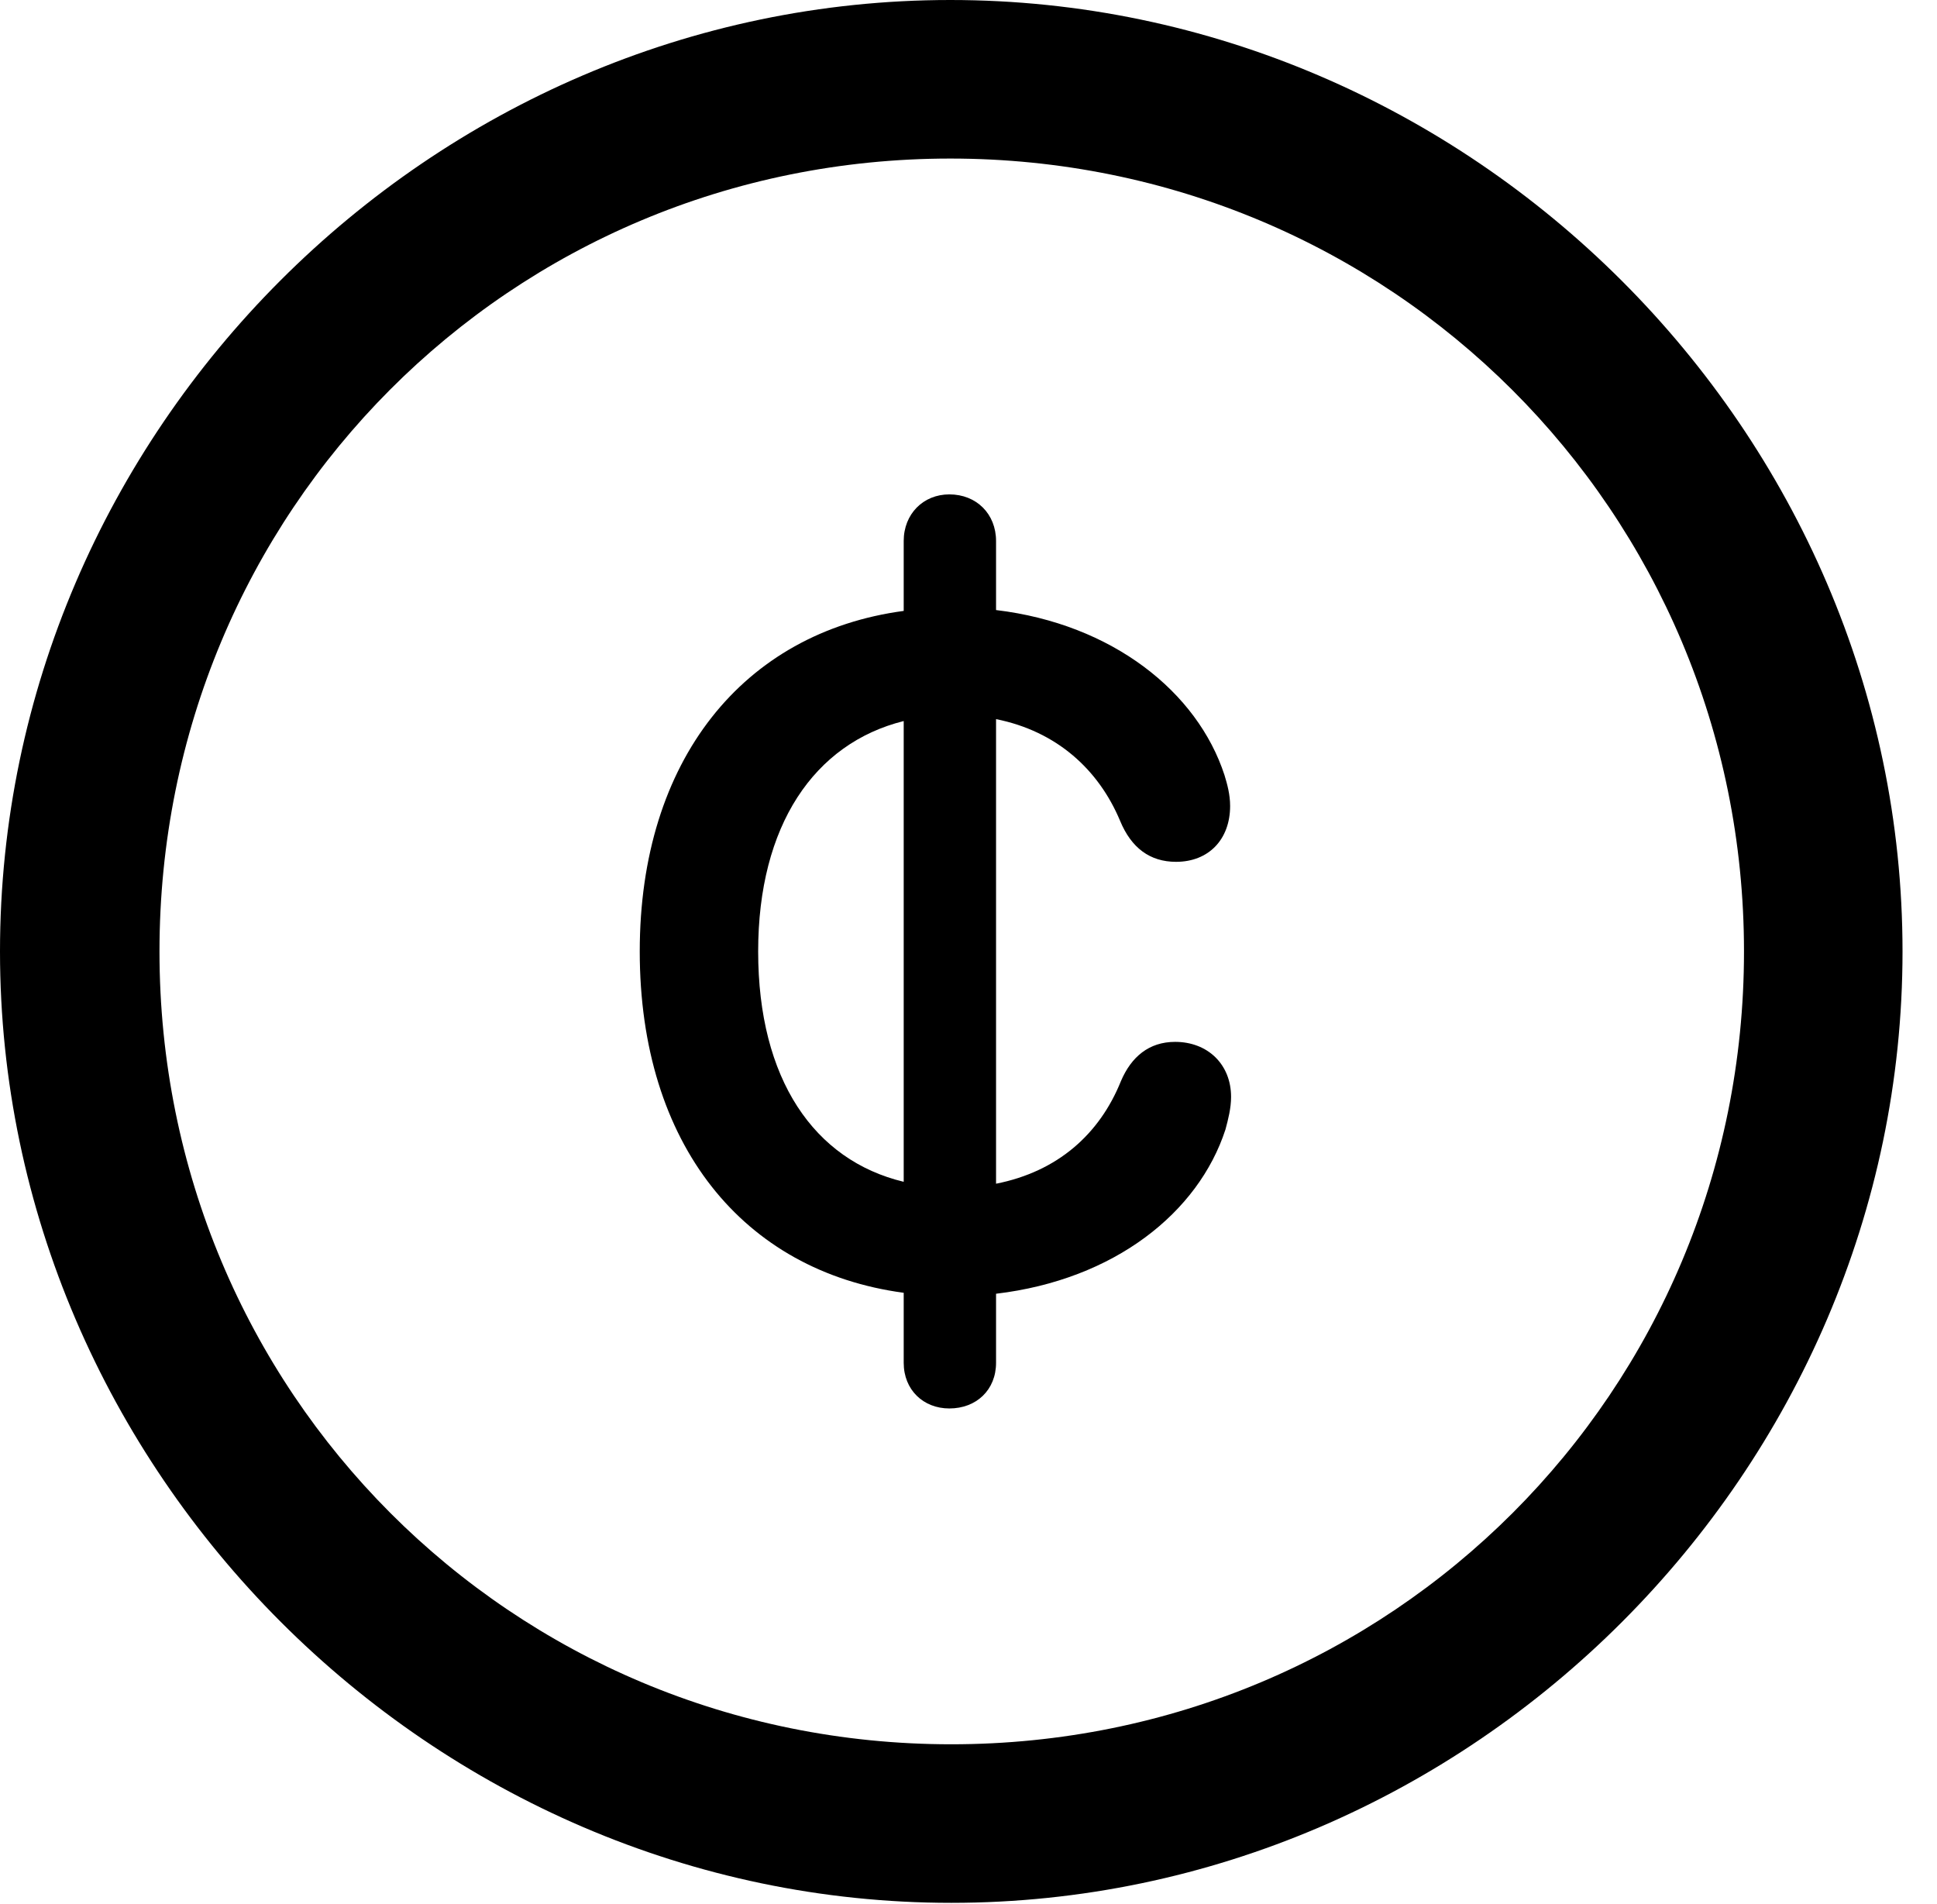 <svg version="1.1" xmlns="http://www.w3.org/2000/svg" xmlns:xlink="http://www.w3.org/1999/xlink" width="20.283" height="19.932" viewBox="0 0 20.283 19.932">
 <g>
  <rect height="19.932" opacity="0" width="20.283" x="0" y="0"/>
  <path d="M9.961 19.922C15.41 19.922 19.922 15.4 19.922 9.961C19.922 4.512 15.4 0 9.951 0C4.512 0 0 4.512 0 9.961C0 15.4 4.521 19.922 9.961 19.922ZM9.961 18.262C5.352 18.262 1.67 14.57 1.67 9.961C1.67 5.352 5.342 1.66 9.951 1.66C14.56 1.66 18.262 5.352 18.262 9.961C18.262 14.57 14.57 18.262 9.961 18.262Z" fill="currentColor"/>
  <path d="M6.699 9.961C6.699 11.982 7.783 13.31 9.463 13.535L9.463 14.268C9.463 14.551 9.668 14.746 9.941 14.746C10.225 14.746 10.43 14.551 10.43 14.268L10.43 13.545C11.67 13.398 12.549 12.695 12.832 11.826C12.861 11.719 12.891 11.602 12.891 11.484C12.891 11.143 12.646 10.908 12.305 10.908C12.031 10.908 11.846 11.065 11.738 11.318C11.514 11.875 11.074 12.266 10.43 12.393L10.43 7.529C11.065 7.656 11.504 8.057 11.729 8.594C11.846 8.877 12.041 9.023 12.315 9.023C12.656 9.023 12.881 8.789 12.881 8.438C12.881 8.32 12.852 8.213 12.822 8.115C12.539 7.246 11.65 6.533 10.43 6.387L10.43 5.664C10.43 5.381 10.225 5.176 9.941 5.176C9.668 5.176 9.463 5.381 9.463 5.664L9.463 6.396C7.783 6.621 6.699 7.959 6.699 9.961ZM7.939 9.961C7.939 8.643 8.525 7.783 9.463 7.549L9.463 12.373C8.525 12.148 7.939 11.299 7.939 9.961Z" fill="currentColor"/>
 </g>
</svg>
